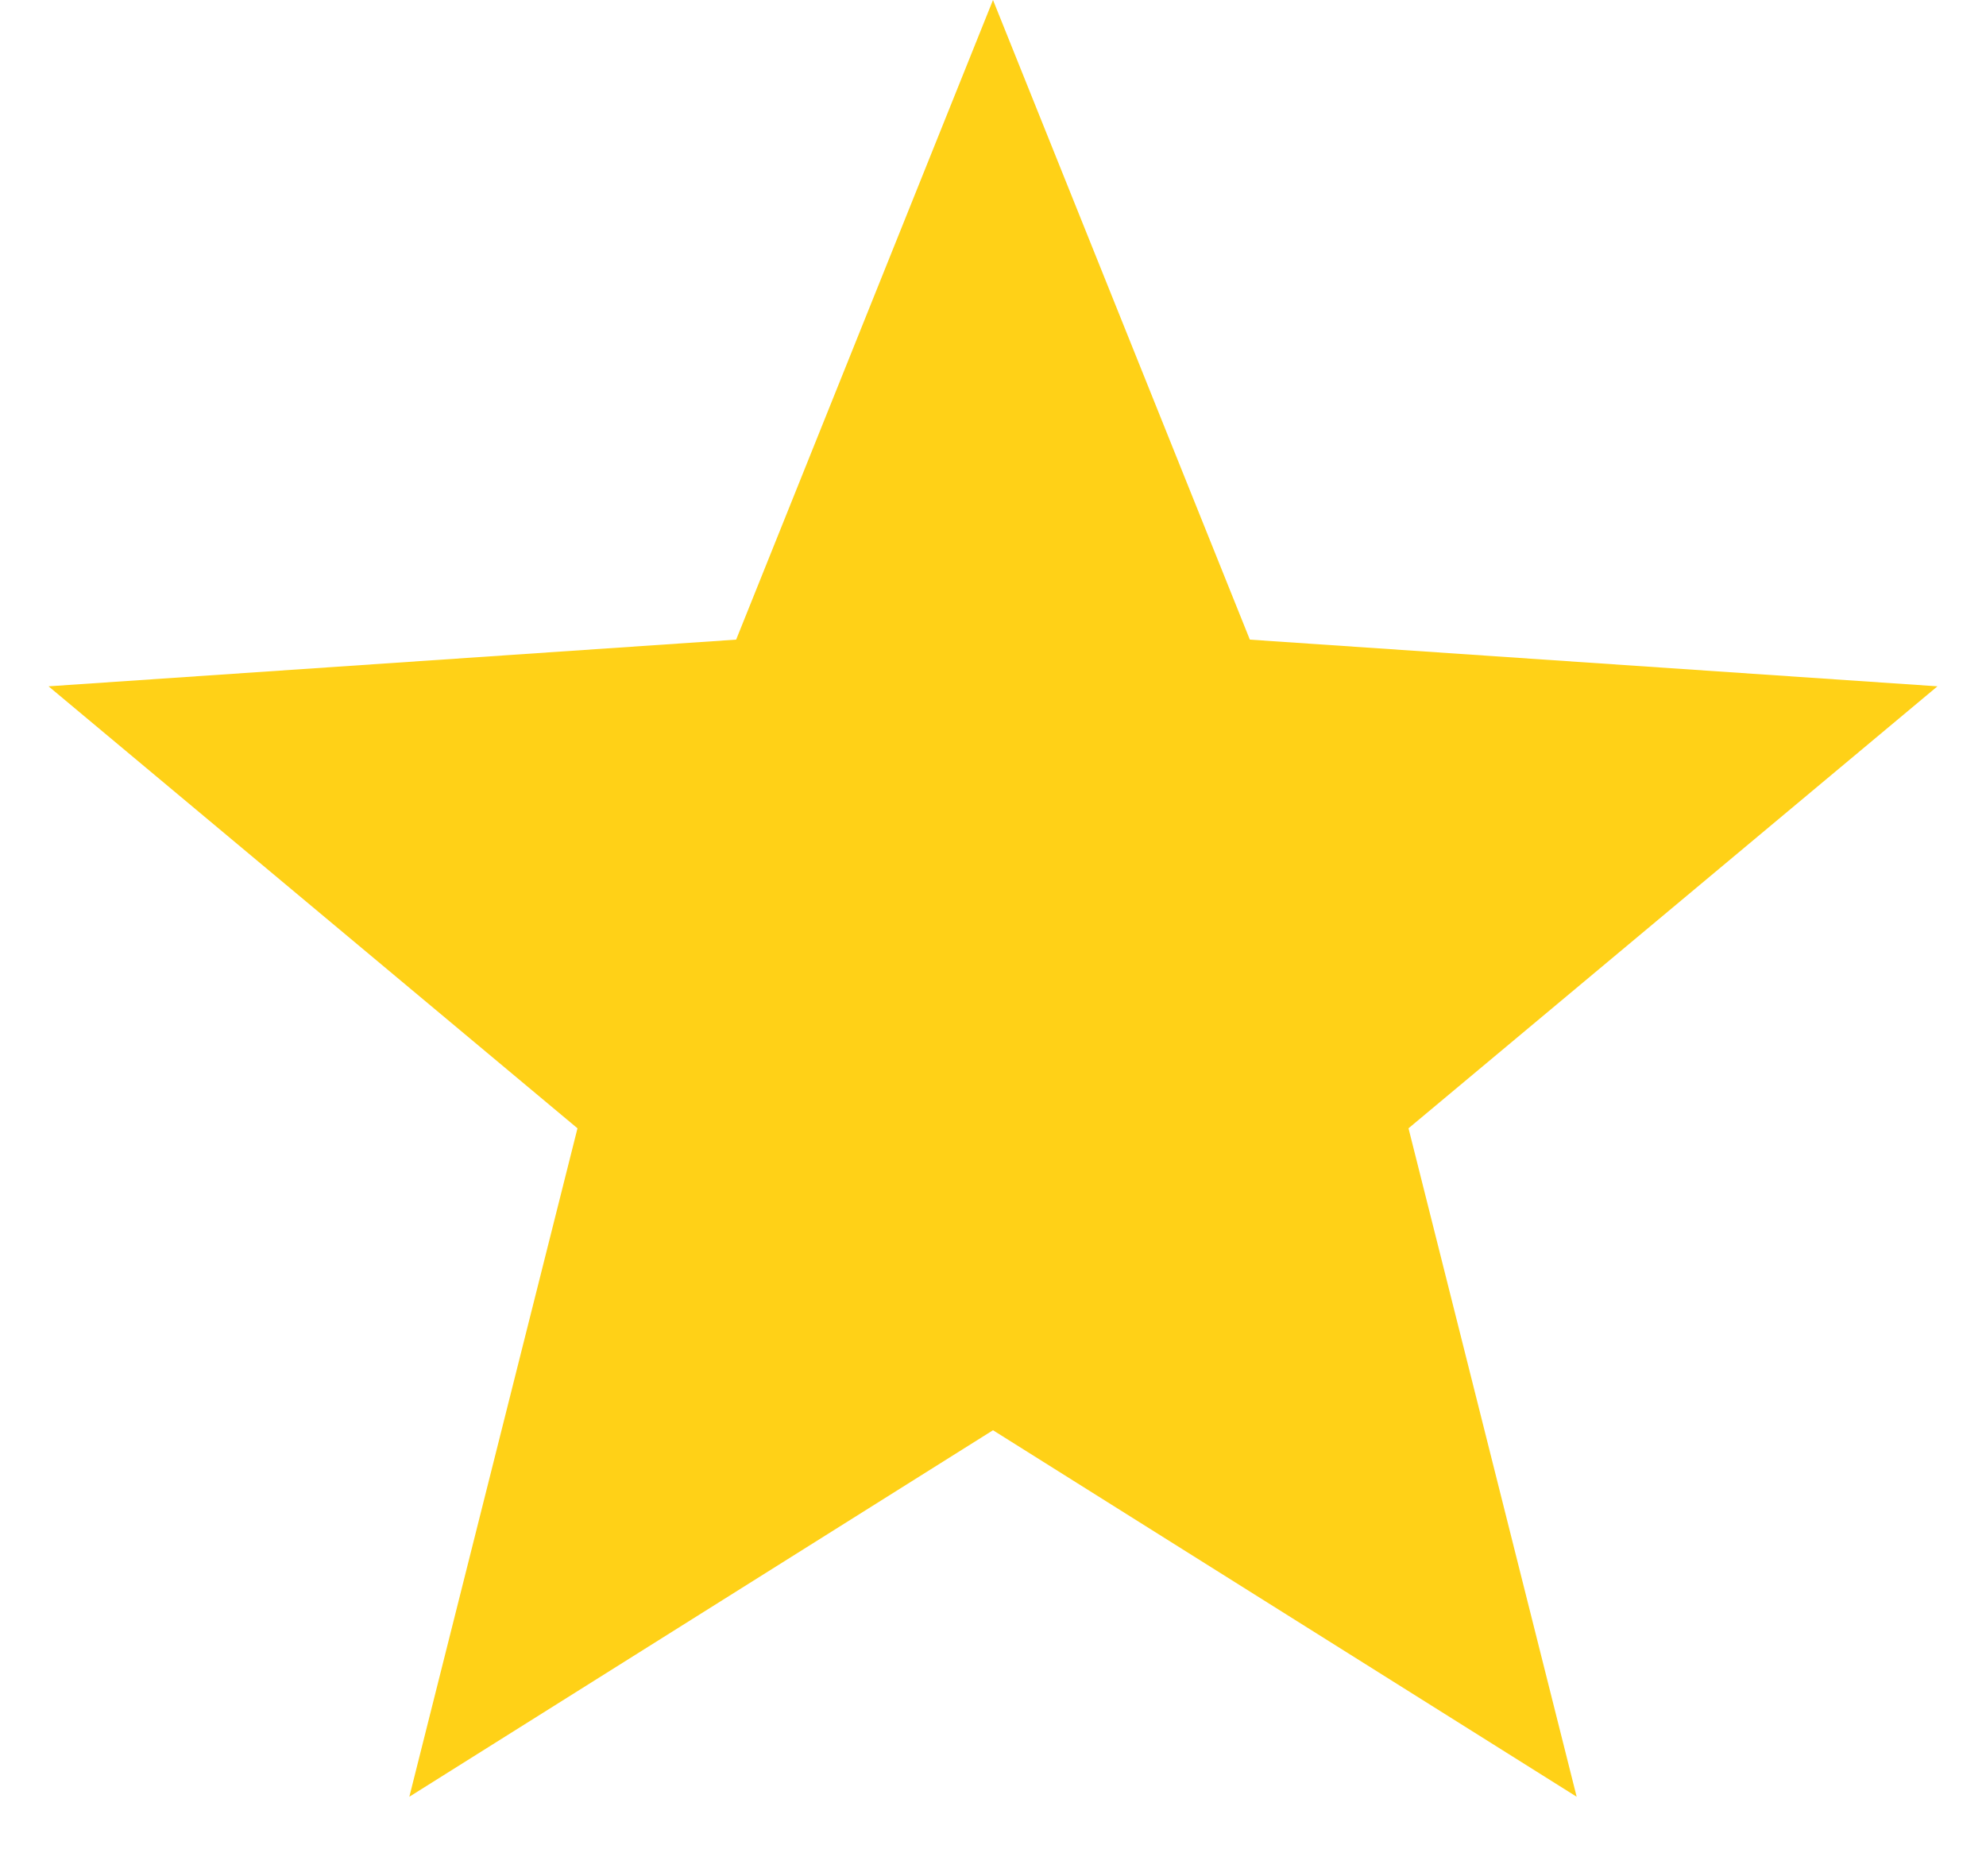 <?xml version="1.0" encoding="UTF-8"?>
<svg width="18px" height="17px" viewBox="0 0 18 17" version="1.1" xmlns="http://www.w3.org/2000/svg" xmlns:xlink="http://www.w3.org/1999/xlink">
    <!-- Generator: Sketch 53 (72520) - https://sketchapp.com -->
    <title>Star</title>
    <desc>Created with Sketch.</desc>
    <g id="Symbols" stroke="none" stroke-width="1" fill="none" fill-rule="evenodd">
        <g id="Icons/Stars" transform="translate(-83, 0)" fill="#FFD117" fill-rule="nonzero">
            <g id="Stars">
                <polygon id="Star" points="92 12.96 86.71 16.281 88.234 10.224 83.44 6.219 89.672 5.796 92 0 94.328 5.796 100.56 6.219 95.766 10.224 97.29 16.281"></polygon>
            </g>
        </g>
    </g>
</svg>